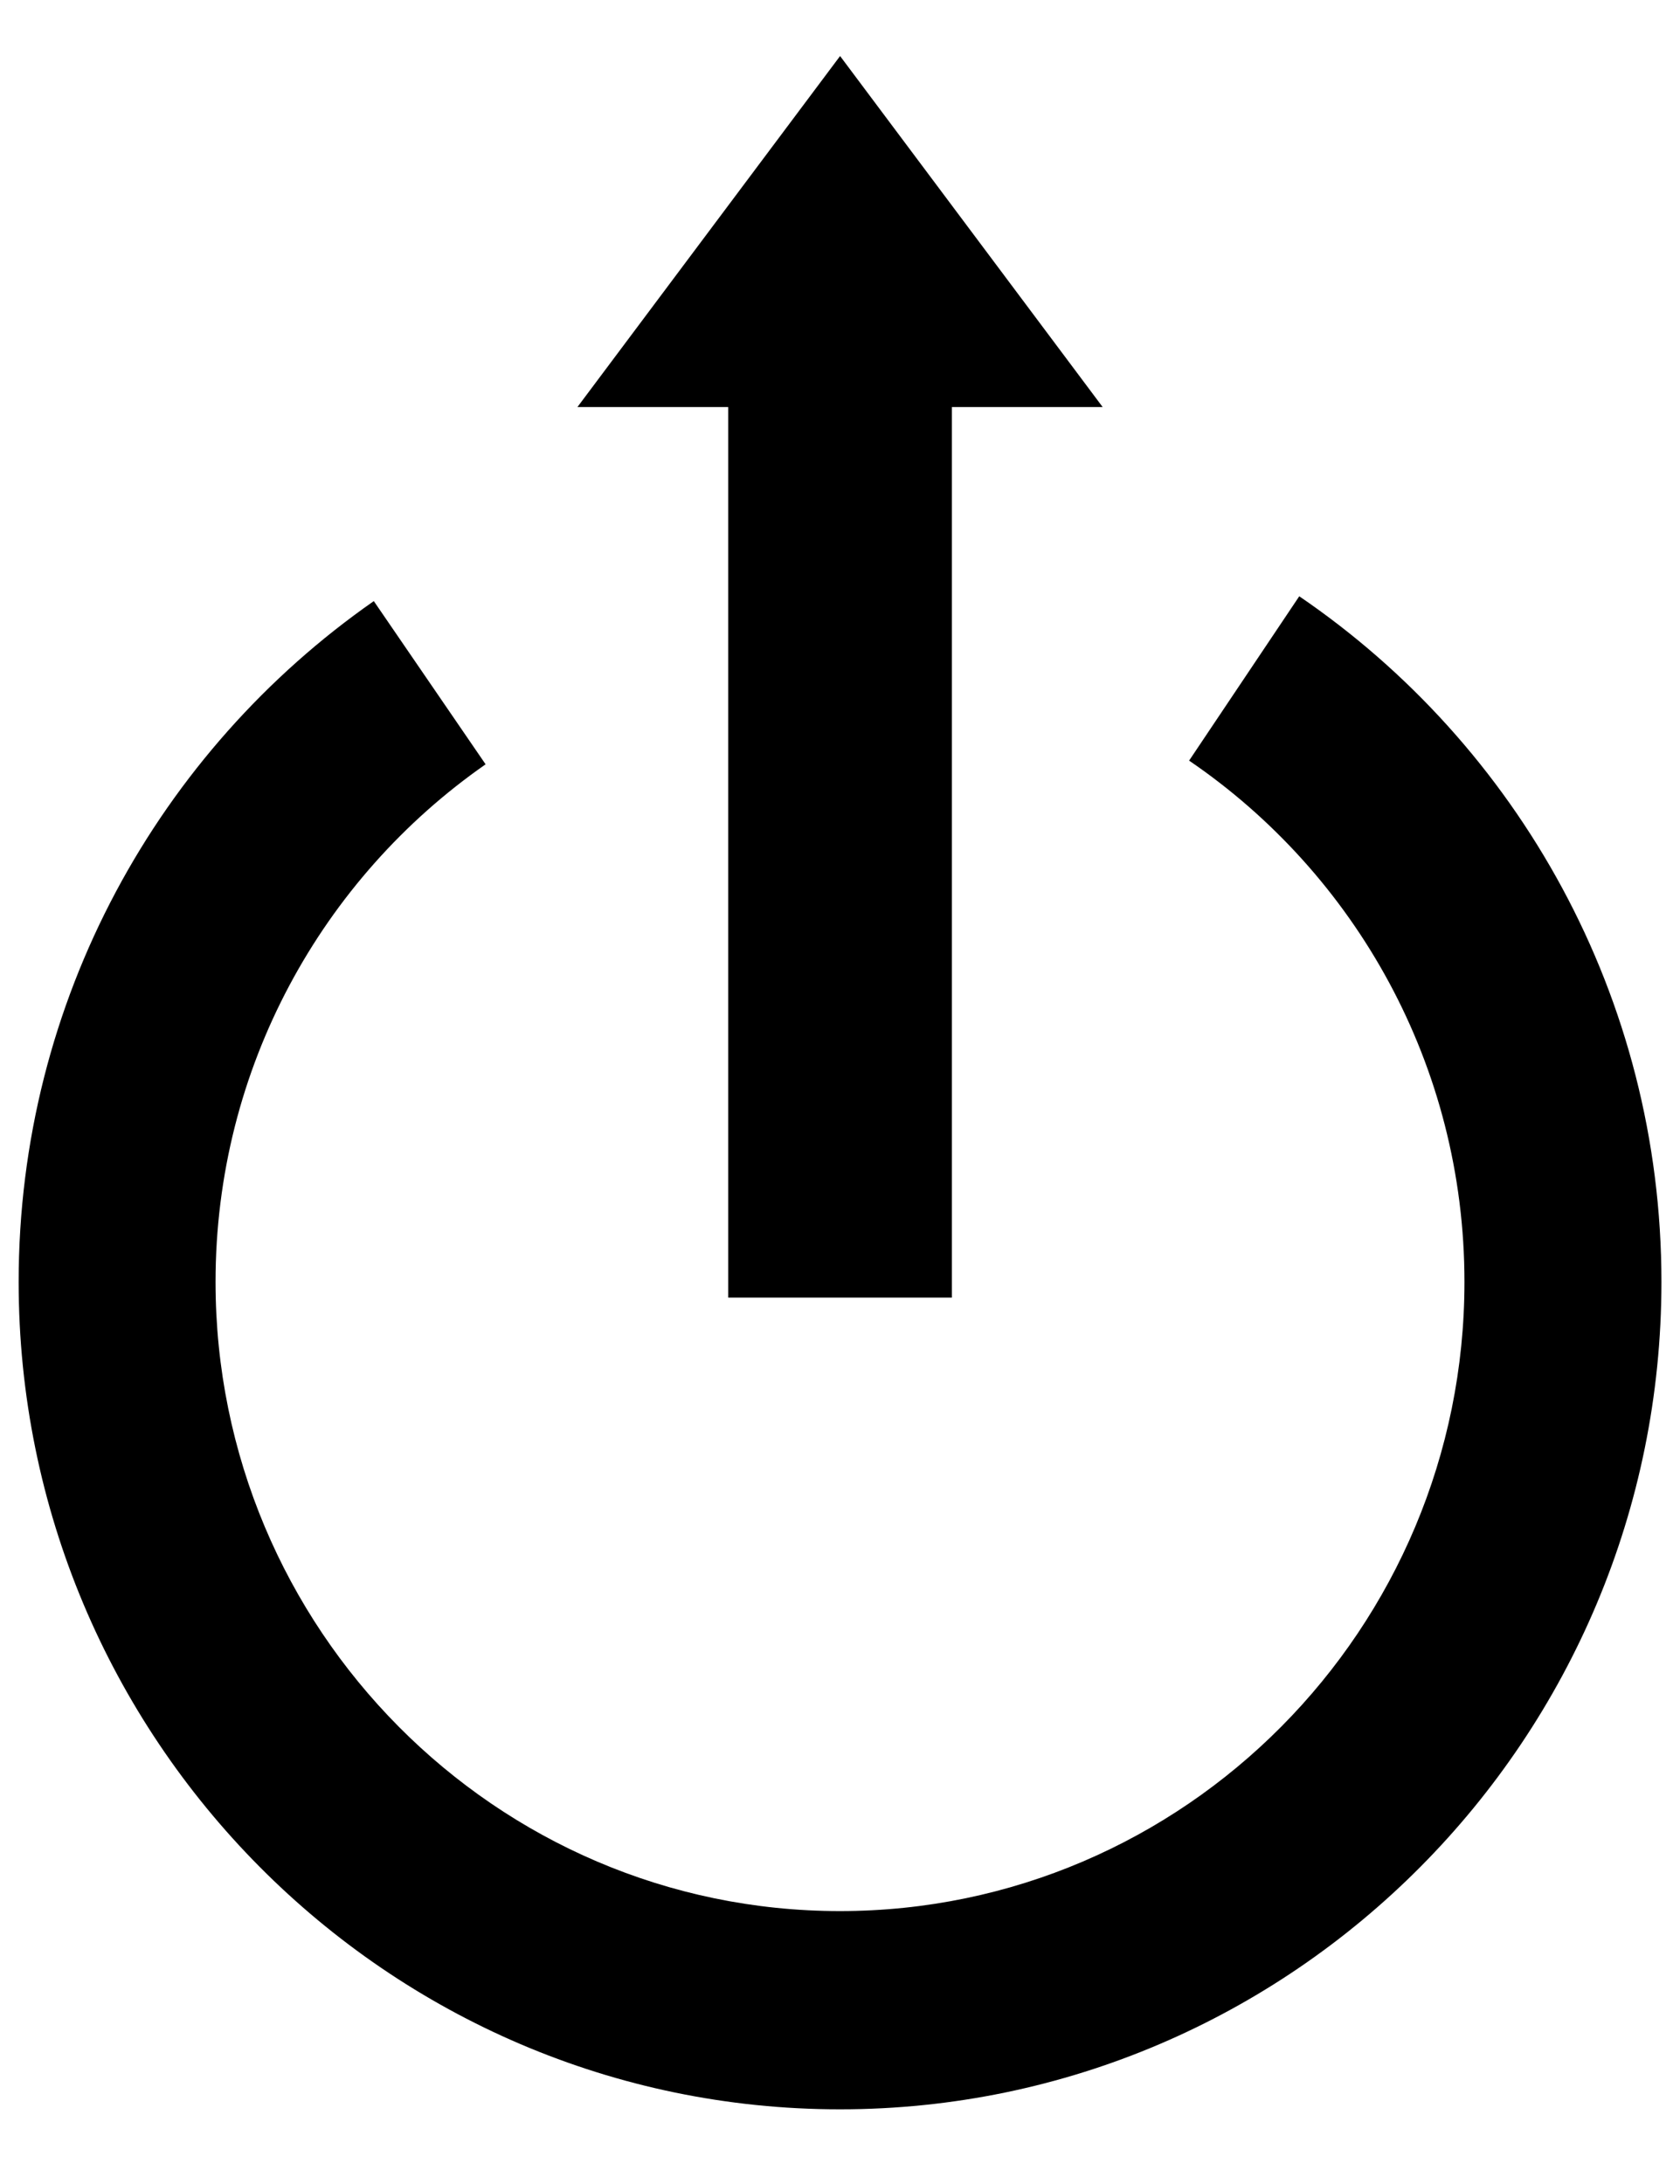 <svg width="20" height="26" viewBox="0 0 20 26" fill="none" xmlns="http://www.w3.org/2000/svg">
<path d="M15.467 7.099L14.156 9.055C16.133 10.402 17.434 12.682 17.434 15.261C17.434 19.391 14.099 22.751 9.999 22.751C5.9 22.751 2.566 19.39 2.566 15.261C2.566 12.709 3.84 10.452 5.781 9.099L4.45 7.156C1.898 8.936 0.222 11.905 0.222 15.261C0.222 20.692 4.609 25.111 10 25.111C15.392 25.111 19.779 20.692 19.779 15.261C19.779 11.869 18.067 8.871 15.468 7.099H15.467Z" fill="black"/>
<path d="M10.001 0.667L6.874 4.846H8.669V15.448H10.001H11.332V4.846H13.127L10.001 0.667Z" fill="black"/>
</svg>
